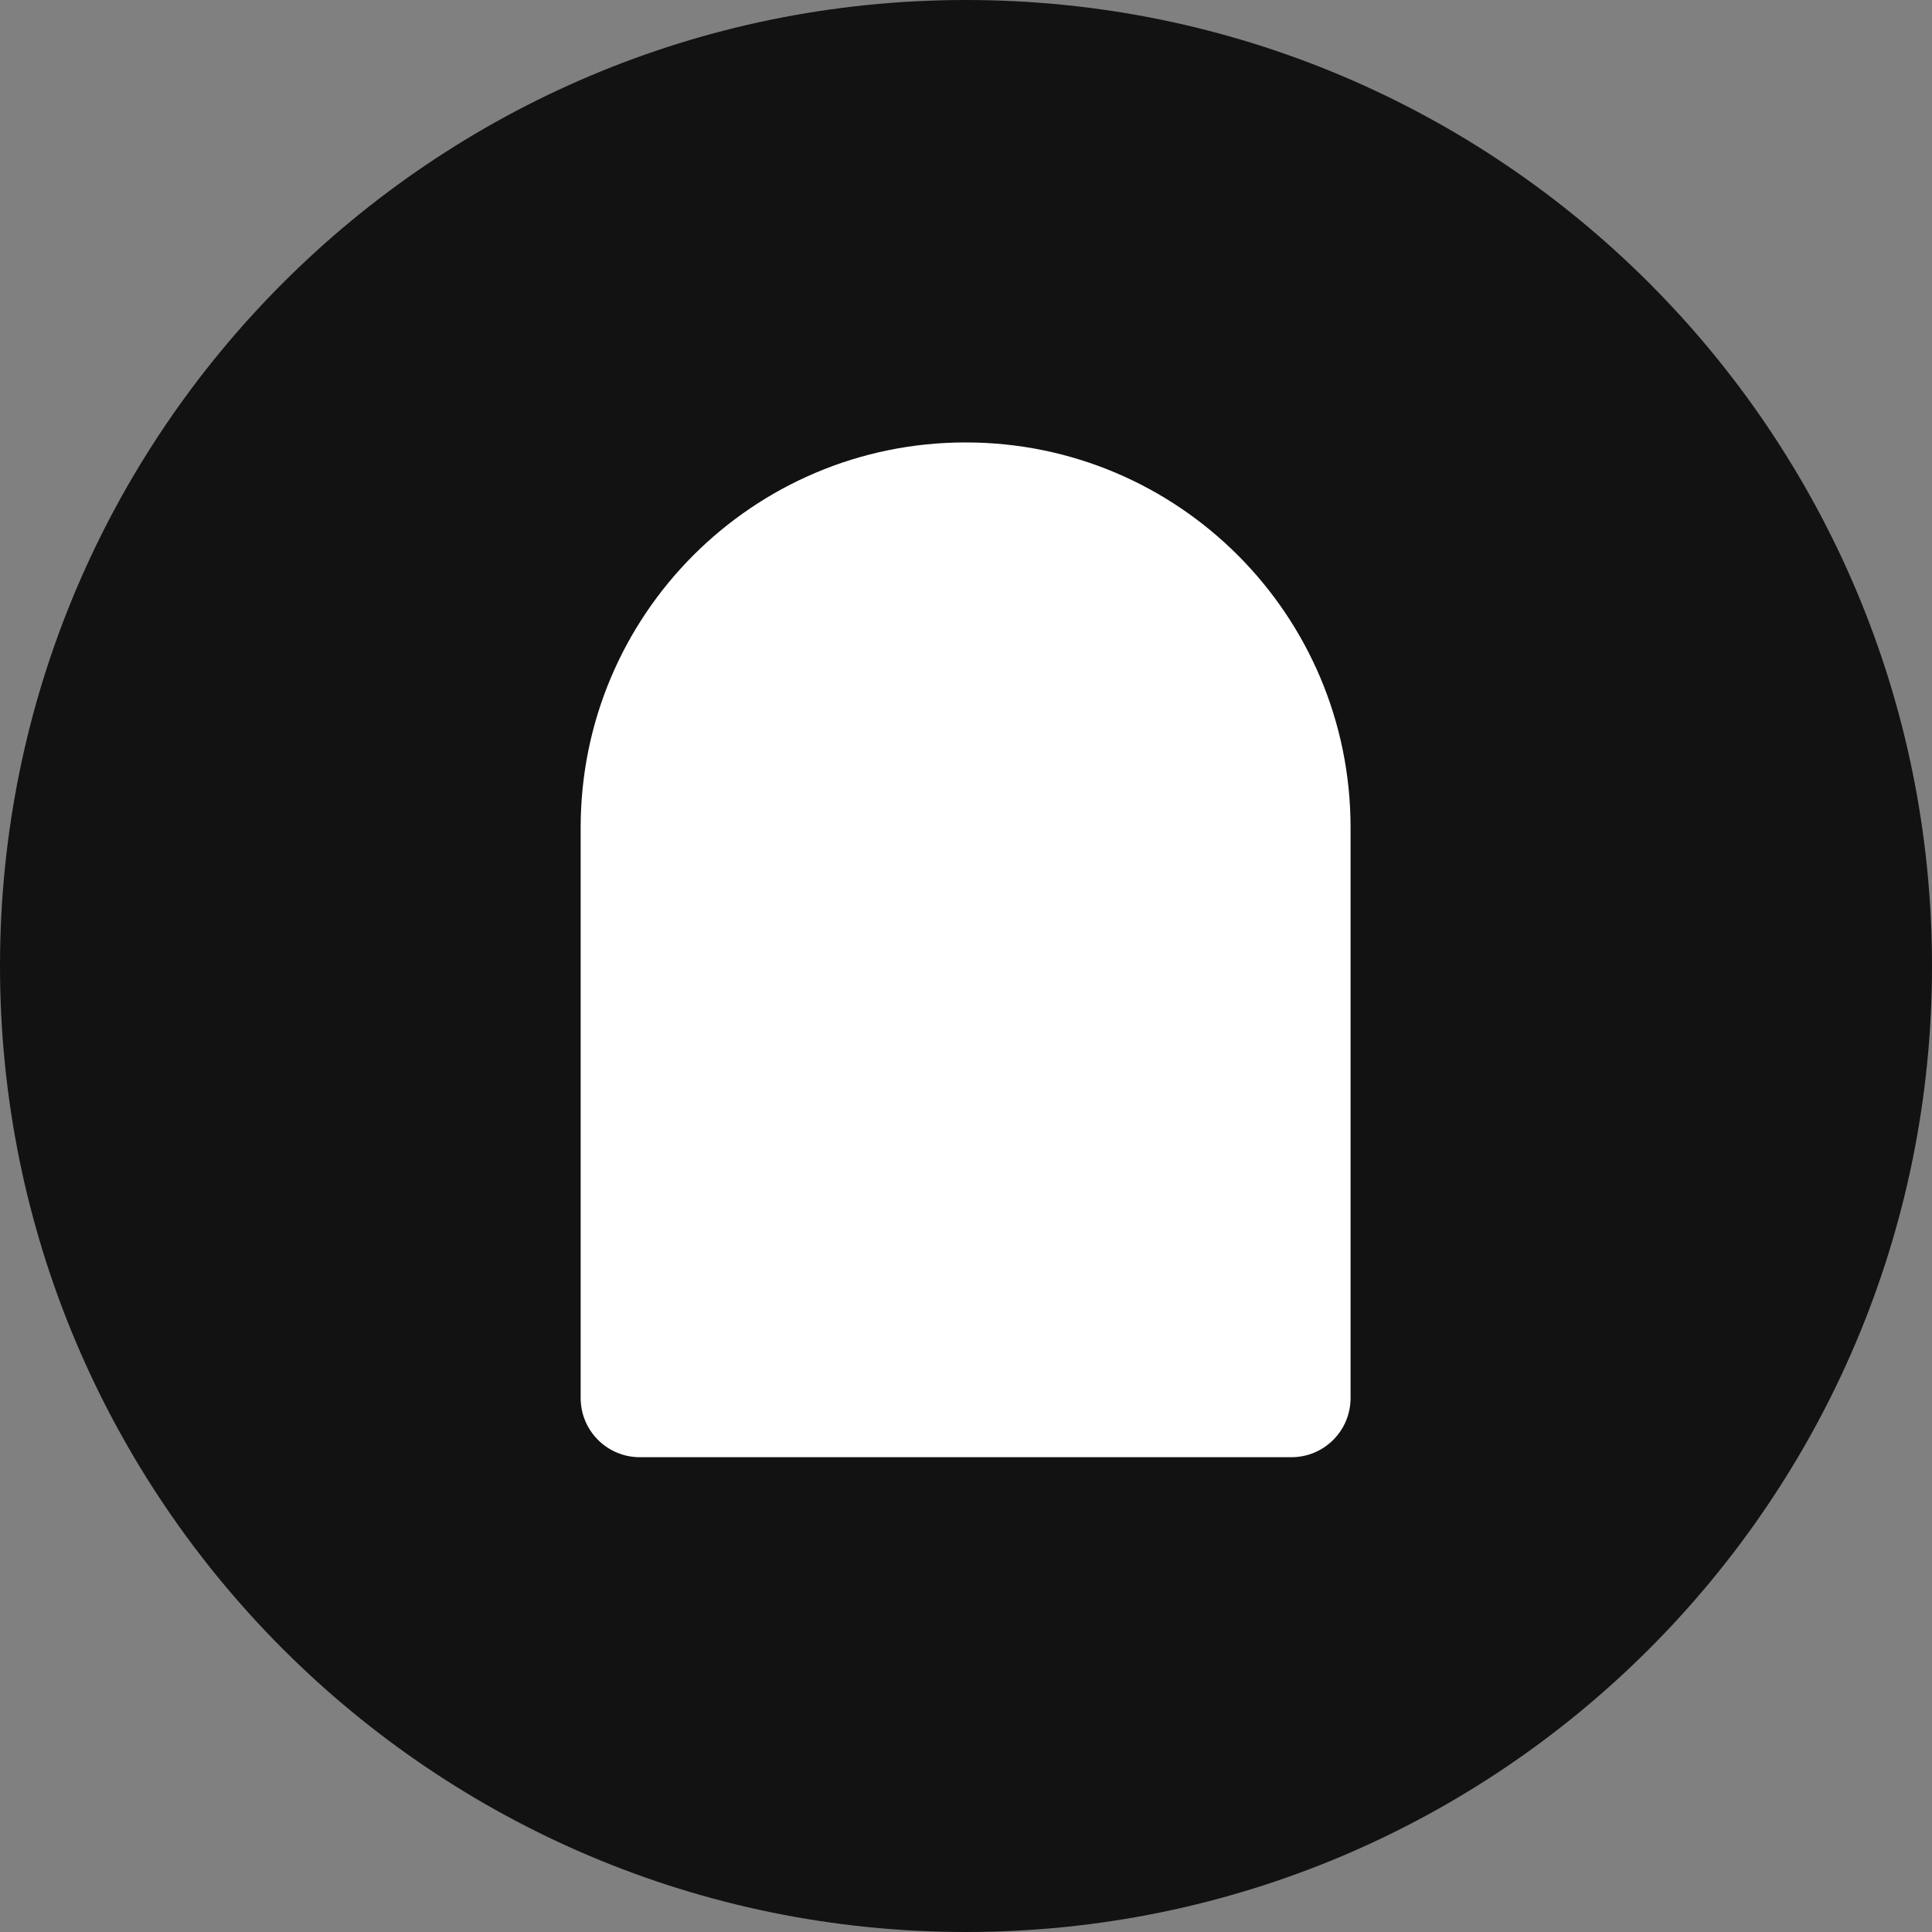 <svg width="20" height="20" viewBox="0 0 20 20" fill="none" xmlns="http://www.w3.org/2000/svg">
  <rect x="0" y="0" width="20" height="20" fill="#808080" stroke="none"/>
  <path
    d="M20 10C20 4.477 15.523 0 10 0C4.477 0 0 4.477 0 10C0 15.523 4.477 20 10 20C15.523 20 20 15.523 20 10Z"
    fill="#121212" />
  <path
    d="M6.011 8.566C6.011 6.365 7.795 4.58 9.996 4.58C12.197 4.58 13.981 6.365 13.981 8.566V14.472C13.981 14.811 13.707 15.085 13.368 15.085H6.624C6.285 15.085 6.011 14.811 6.011 14.472V8.566Z"
    fill="white" />
</svg>
  